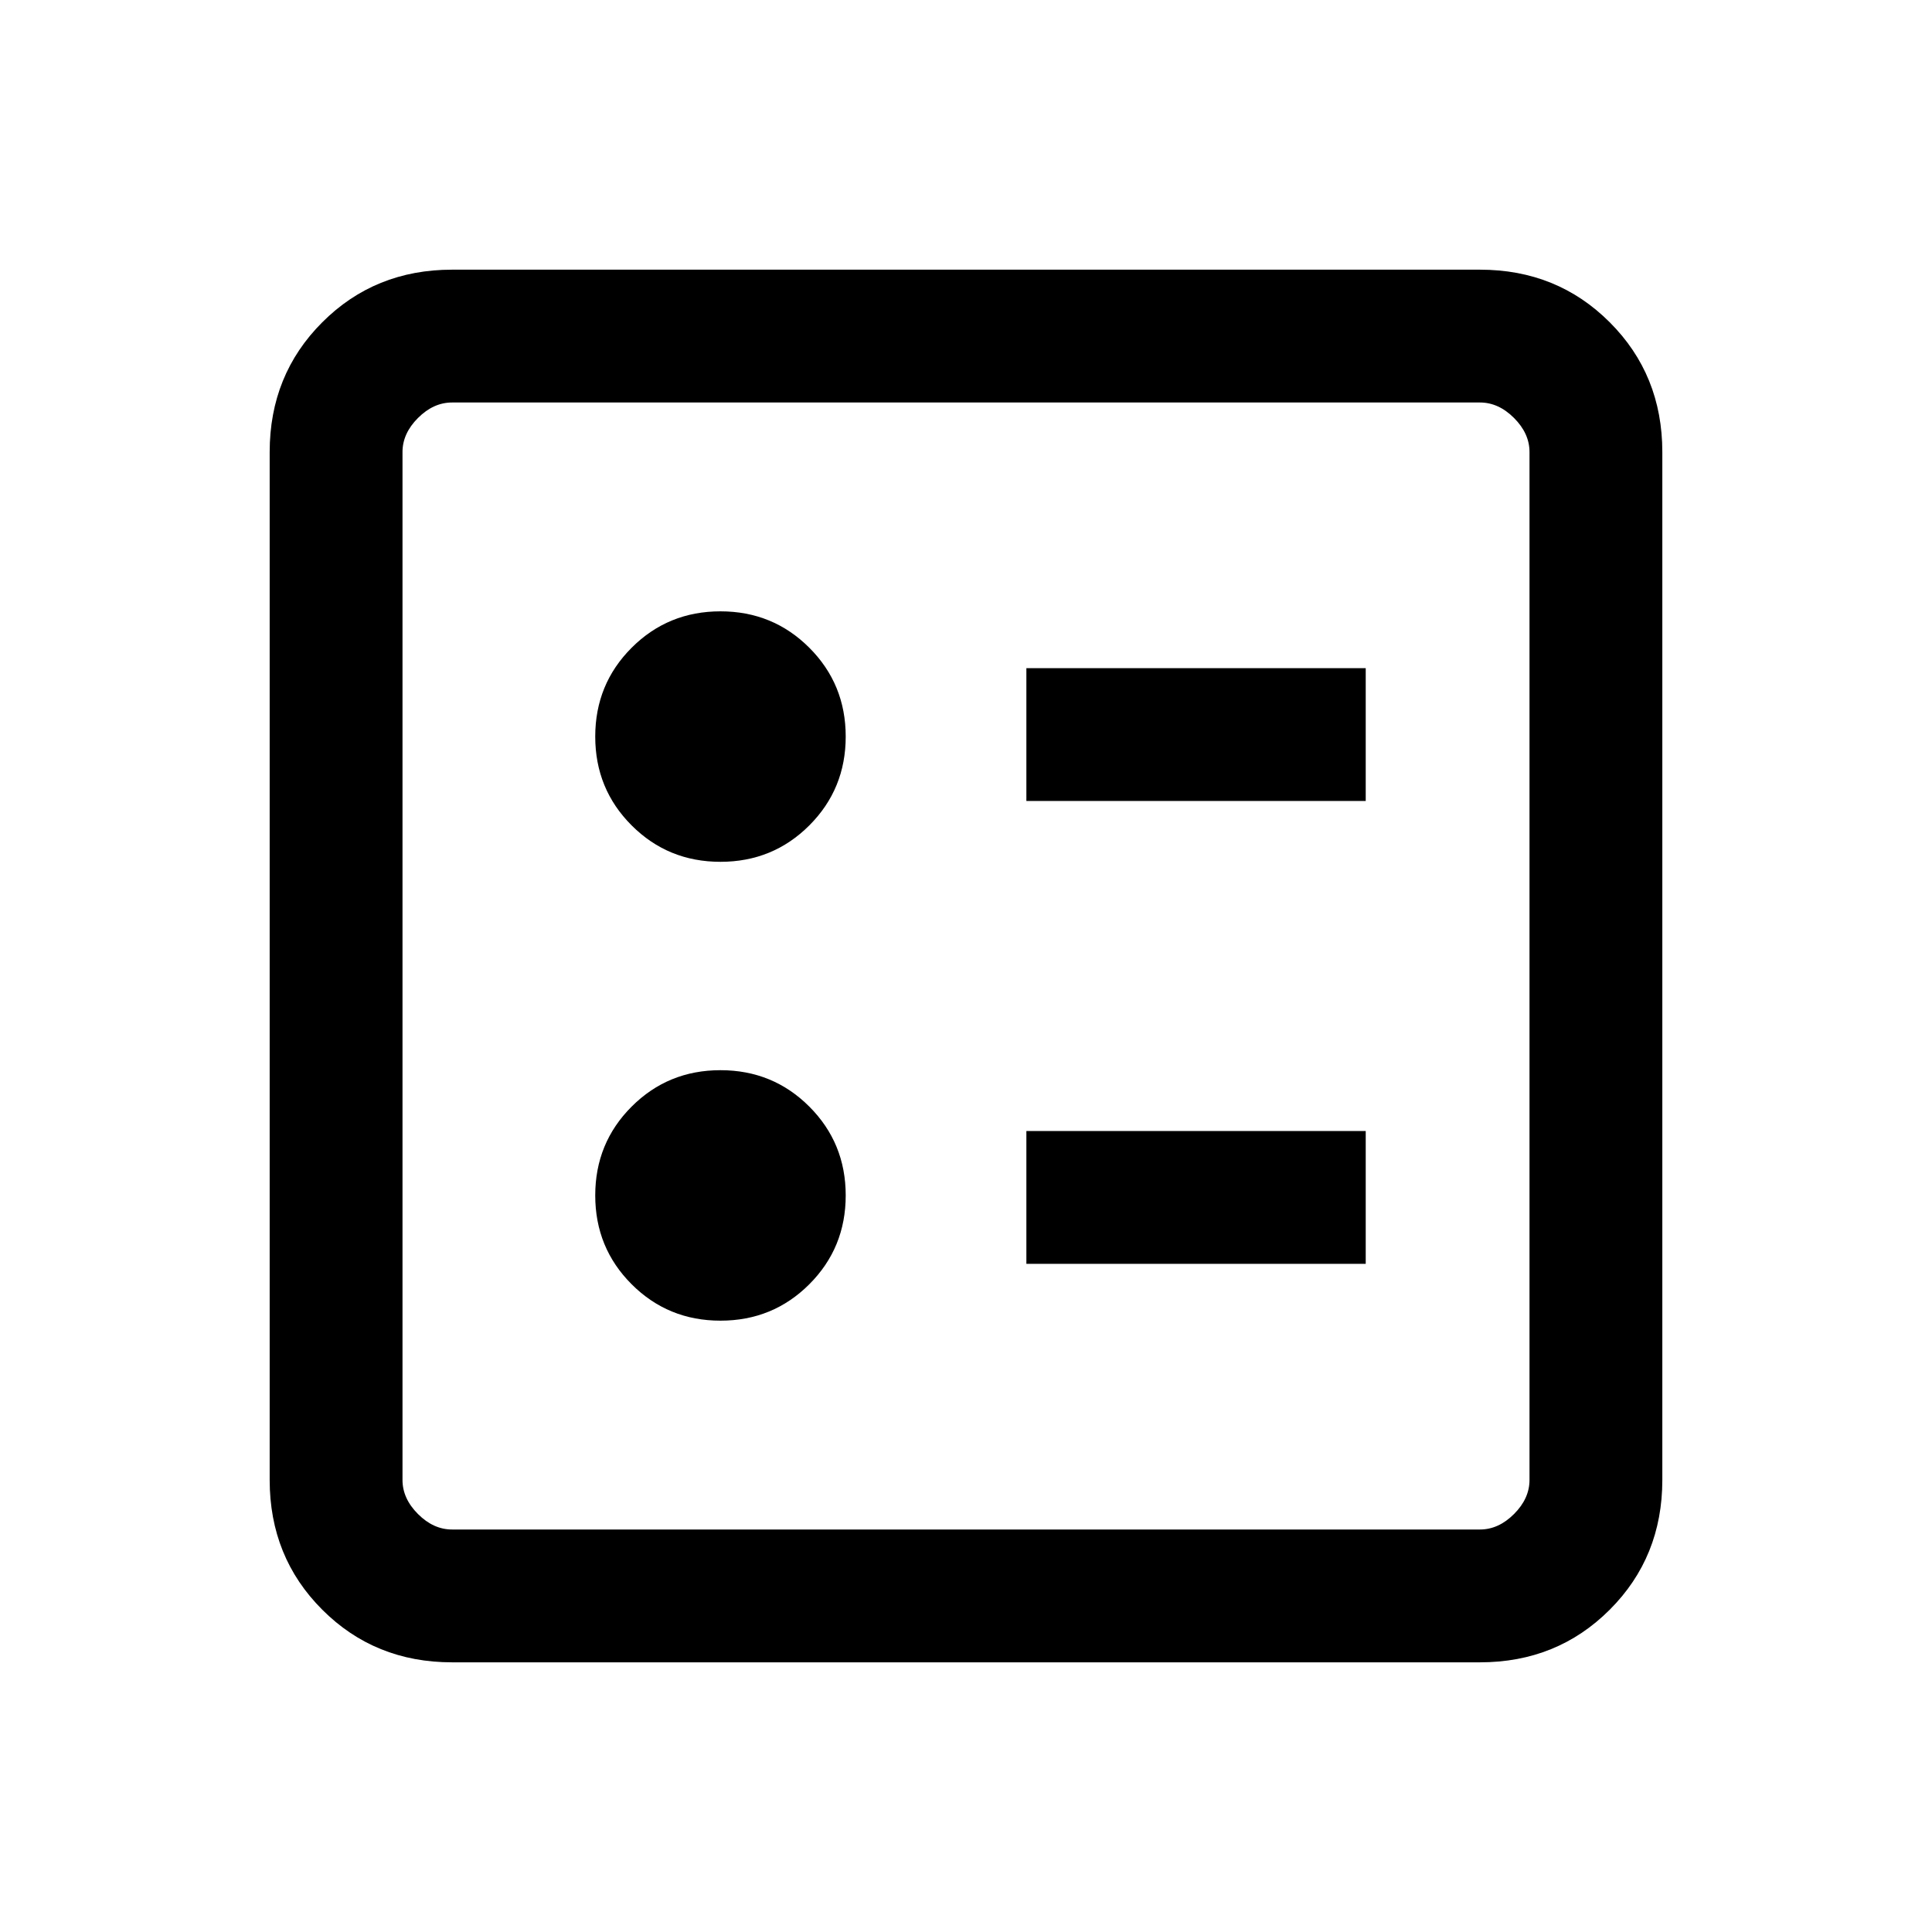 <svg xmlns="http://www.w3.org/2000/svg" height="24" viewBox="0 -960 960 960" width="24"><path d="M510-562h168.62v-66H510v66Zm0 230h168.62v-66H510v66ZM358-531.77q26.05 0 44.14-18.09T420.23-594q0-26.05-18.09-44.14T358-656.23q-26.05 0-44.14 18.09T295.77-594q0 26.05 18.09 44.14T358-531.77Zm0 228q26.05 0 44.14-18.09T420.23-366q0-26.05-18.09-44.14T358-428.23q-26.05 0-44.14 18.09T295.77-366q0 26.05 18.09 44.14T358-303.77ZM224.62-134q-38.35 0-64.48-26.14Q134-186.27 134-224.62v-510.76q0-38.35 26.14-64.48Q186.27-826 224.62-826h510.76q38.35 0 64.48 26.14Q826-773.73 826-735.38v510.76q0 38.35-26.14 64.48Q773.73-134 735.38-134H224.62Zm0-66h510.76q9.24 0 16.93-7.69 7.69-7.69 7.69-16.93v-510.76q0-9.24-7.69-16.93-7.69-7.69-16.93-7.69H224.62q-9.24 0-16.93 7.69-7.69 7.69-7.69 16.93v510.76q0 9.24 7.69 16.93 7.69 7.69 16.93 7.69ZM200-760v560-560Z"/></svg>